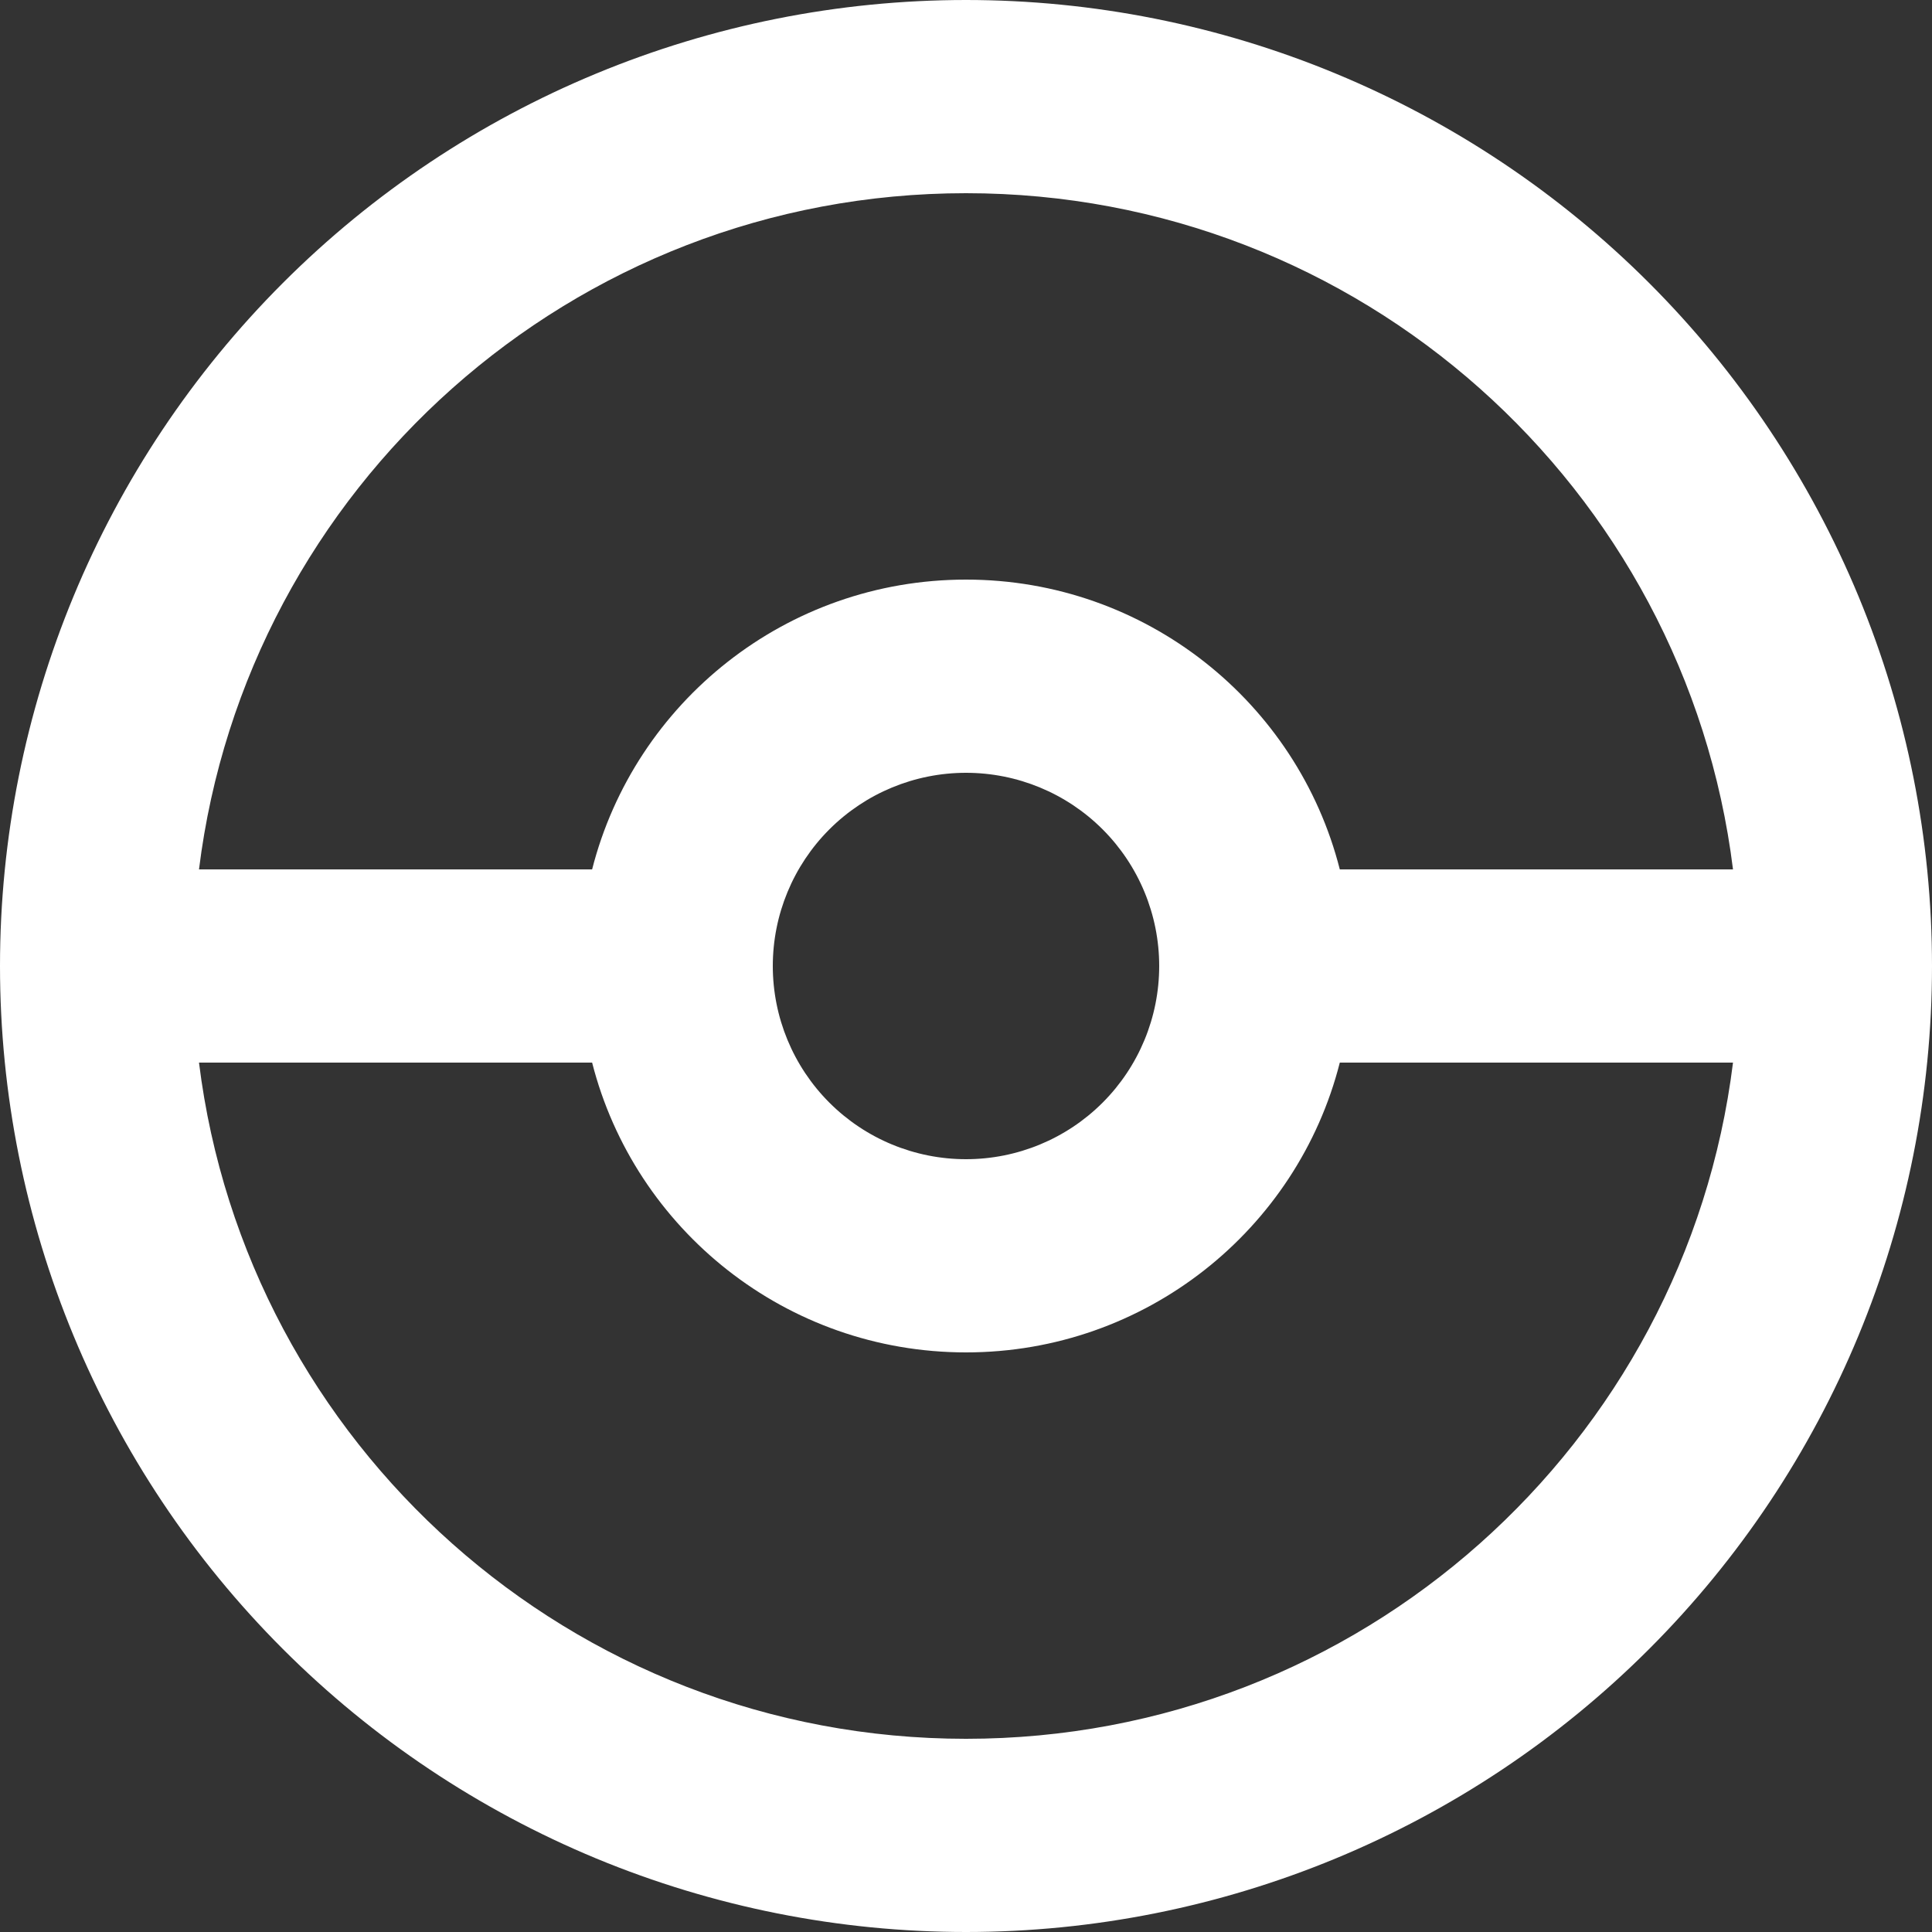 <svg width="25" height="25" viewBox="0 0 25 25" fill="none" xmlns="http://www.w3.org/2000/svg">
<rect x="0" y="0" width="25" height="25" fill="#333333" stroke="none"/>
<path d="M12.5 0C14.142 0 15.767 0.323 17.284 0.952C18.8 1.58 20.178 2.5 21.339 3.661C22.5 4.822 23.42 6.2 24.049 7.716C24.677 9.233 25 10.858 25 12.5C25 15.815 23.683 18.995 21.339 21.339C18.995 23.683 15.815 25 12.5 25C10.858 25 9.233 24.677 7.716 24.049C6.2 23.42 4.822 22.5 3.661 21.339C1.317 18.995 0 15.815 0 12.5C0 9.185 1.317 6.005 3.661 3.661C6.005 1.317 9.185 0 12.5 0M12.5 2.5C7.4 2.5 3.188 6.312 2.575 11.25H7.662C8.213 9.088 10.175 7.5 12.5 7.5C14.825 7.5 16.788 9.088 17.337 11.25H22.425C21.812 6.312 17.6 2.5 12.5 2.5ZM12.5 22.5C17.6 22.5 21.812 18.688 22.425 13.75H17.337C16.788 15.912 14.825 17.5 12.5 17.5C10.175 17.5 8.213 15.912 7.662 13.75H2.575C3.188 18.688 7.4 22.5 12.5 22.5ZM12.5 10C11.837 10 11.201 10.263 10.732 10.732C10.263 11.201 10 11.837 10 12.5C10 13.163 10.263 13.799 10.732 14.268C11.201 14.737 11.837 15 12.5 15C13.163 15 13.799 14.737 14.268 14.268C14.737 13.799 15 13.163 15 12.5C15 11.837 14.737 11.201 14.268 10.732C13.799 10.263 13.163 10 12.5 10Z" fill="white"/>
</svg>
